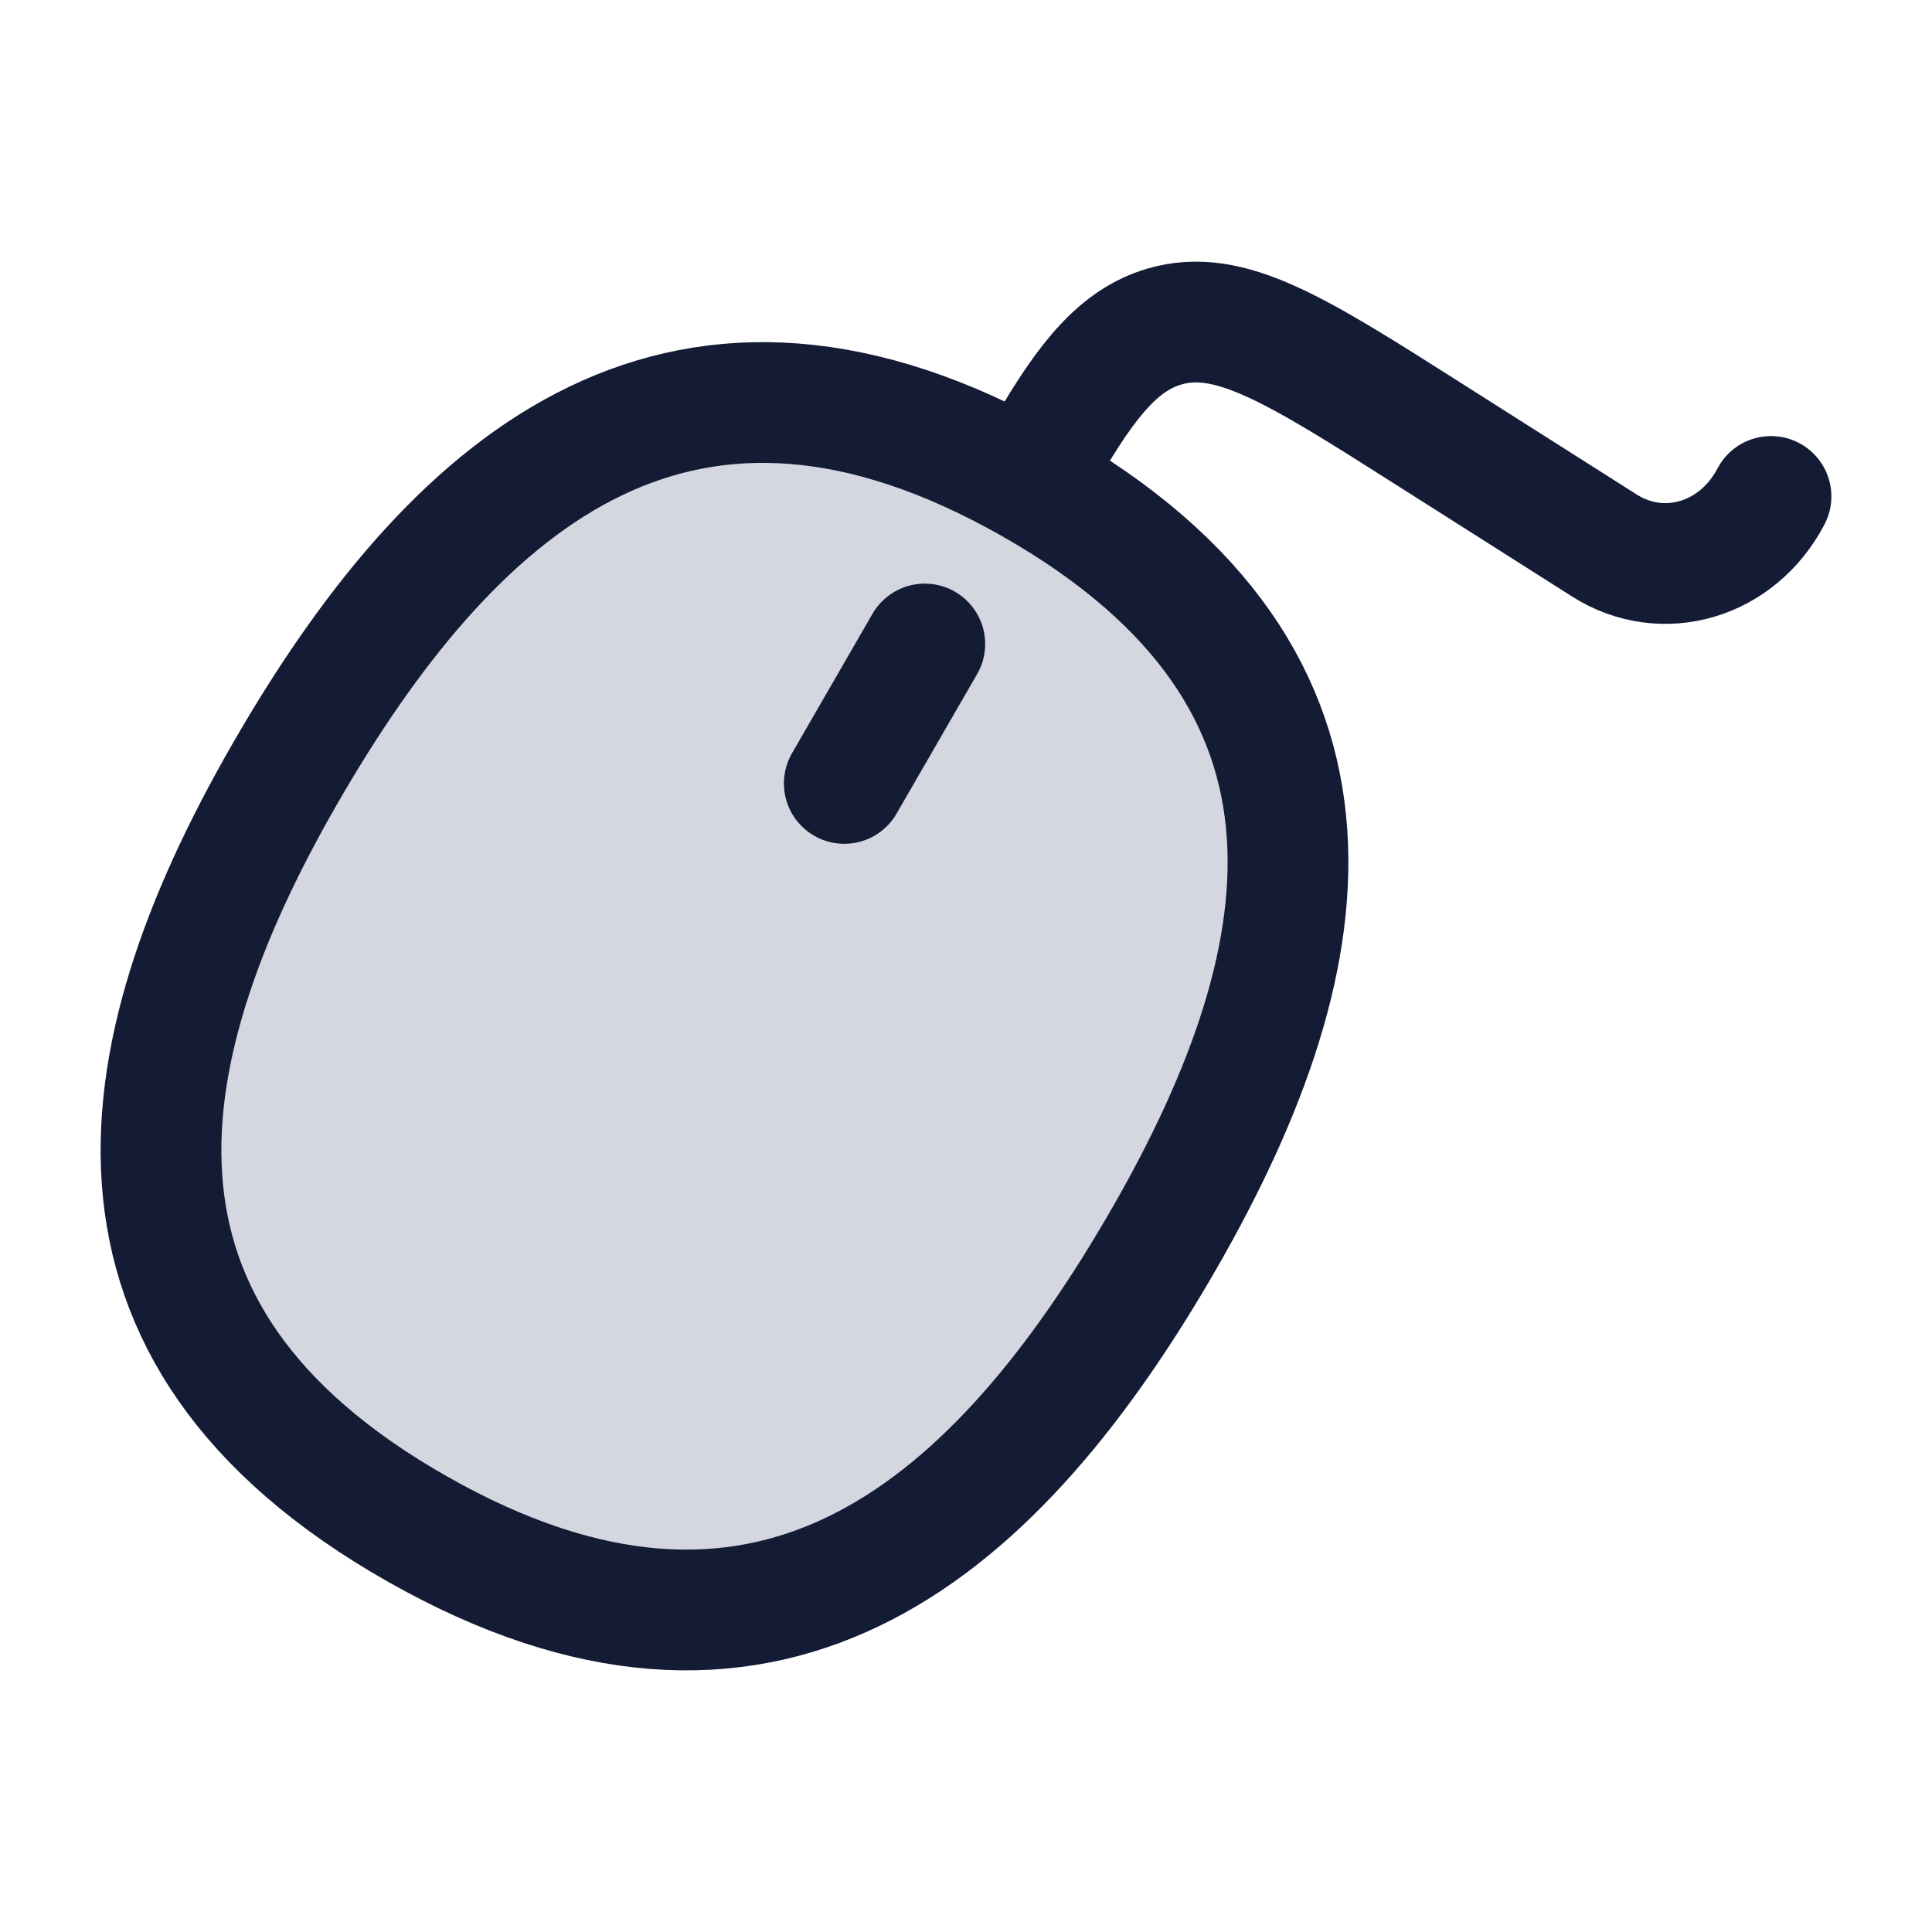 <svg width="24" height="24" viewBox="0 0 24 24" fill="none" xmlns="http://www.w3.org/2000/svg">
<path d="M5.185 18.994C9.48 21.431 12.274 19.112 14.369 15.546C16.463 11.981 17.11 8.443 12.815 6.006C8.52 3.569 5.726 5.888 3.631 9.454C1.537 13.019 0.89 16.557 5.185 18.994Z" fill="#D4D7E0"/>
<path d="M5.185 18.994C9.48 21.431 12.274 19.112 14.369 15.546C16.463 11.981 17.11 8.443 12.815 6.006C8.52 3.569 5.726 5.888 3.631 9.454C1.537 13.019 0.89 16.557 5.185 18.994Z" stroke="#141B34" stroke-width="1.5"/>
<path d="M22 6.167C21.582 6.964 20.655 7.236 19.931 6.777L17.745 5.389C16.096 4.342 15.271 3.819 14.463 4.057C13.906 4.221 13.507 4.703 13 5.582" stroke="#141B34" stroke-width="1.5" stroke-linecap="round" stroke-linejoin="round"/>
<path d="M11.488 8L10.488 9.732" stroke="#141B34" stroke-width="1.5" stroke-linecap="round" stroke-linejoin="round"/>
</svg>
